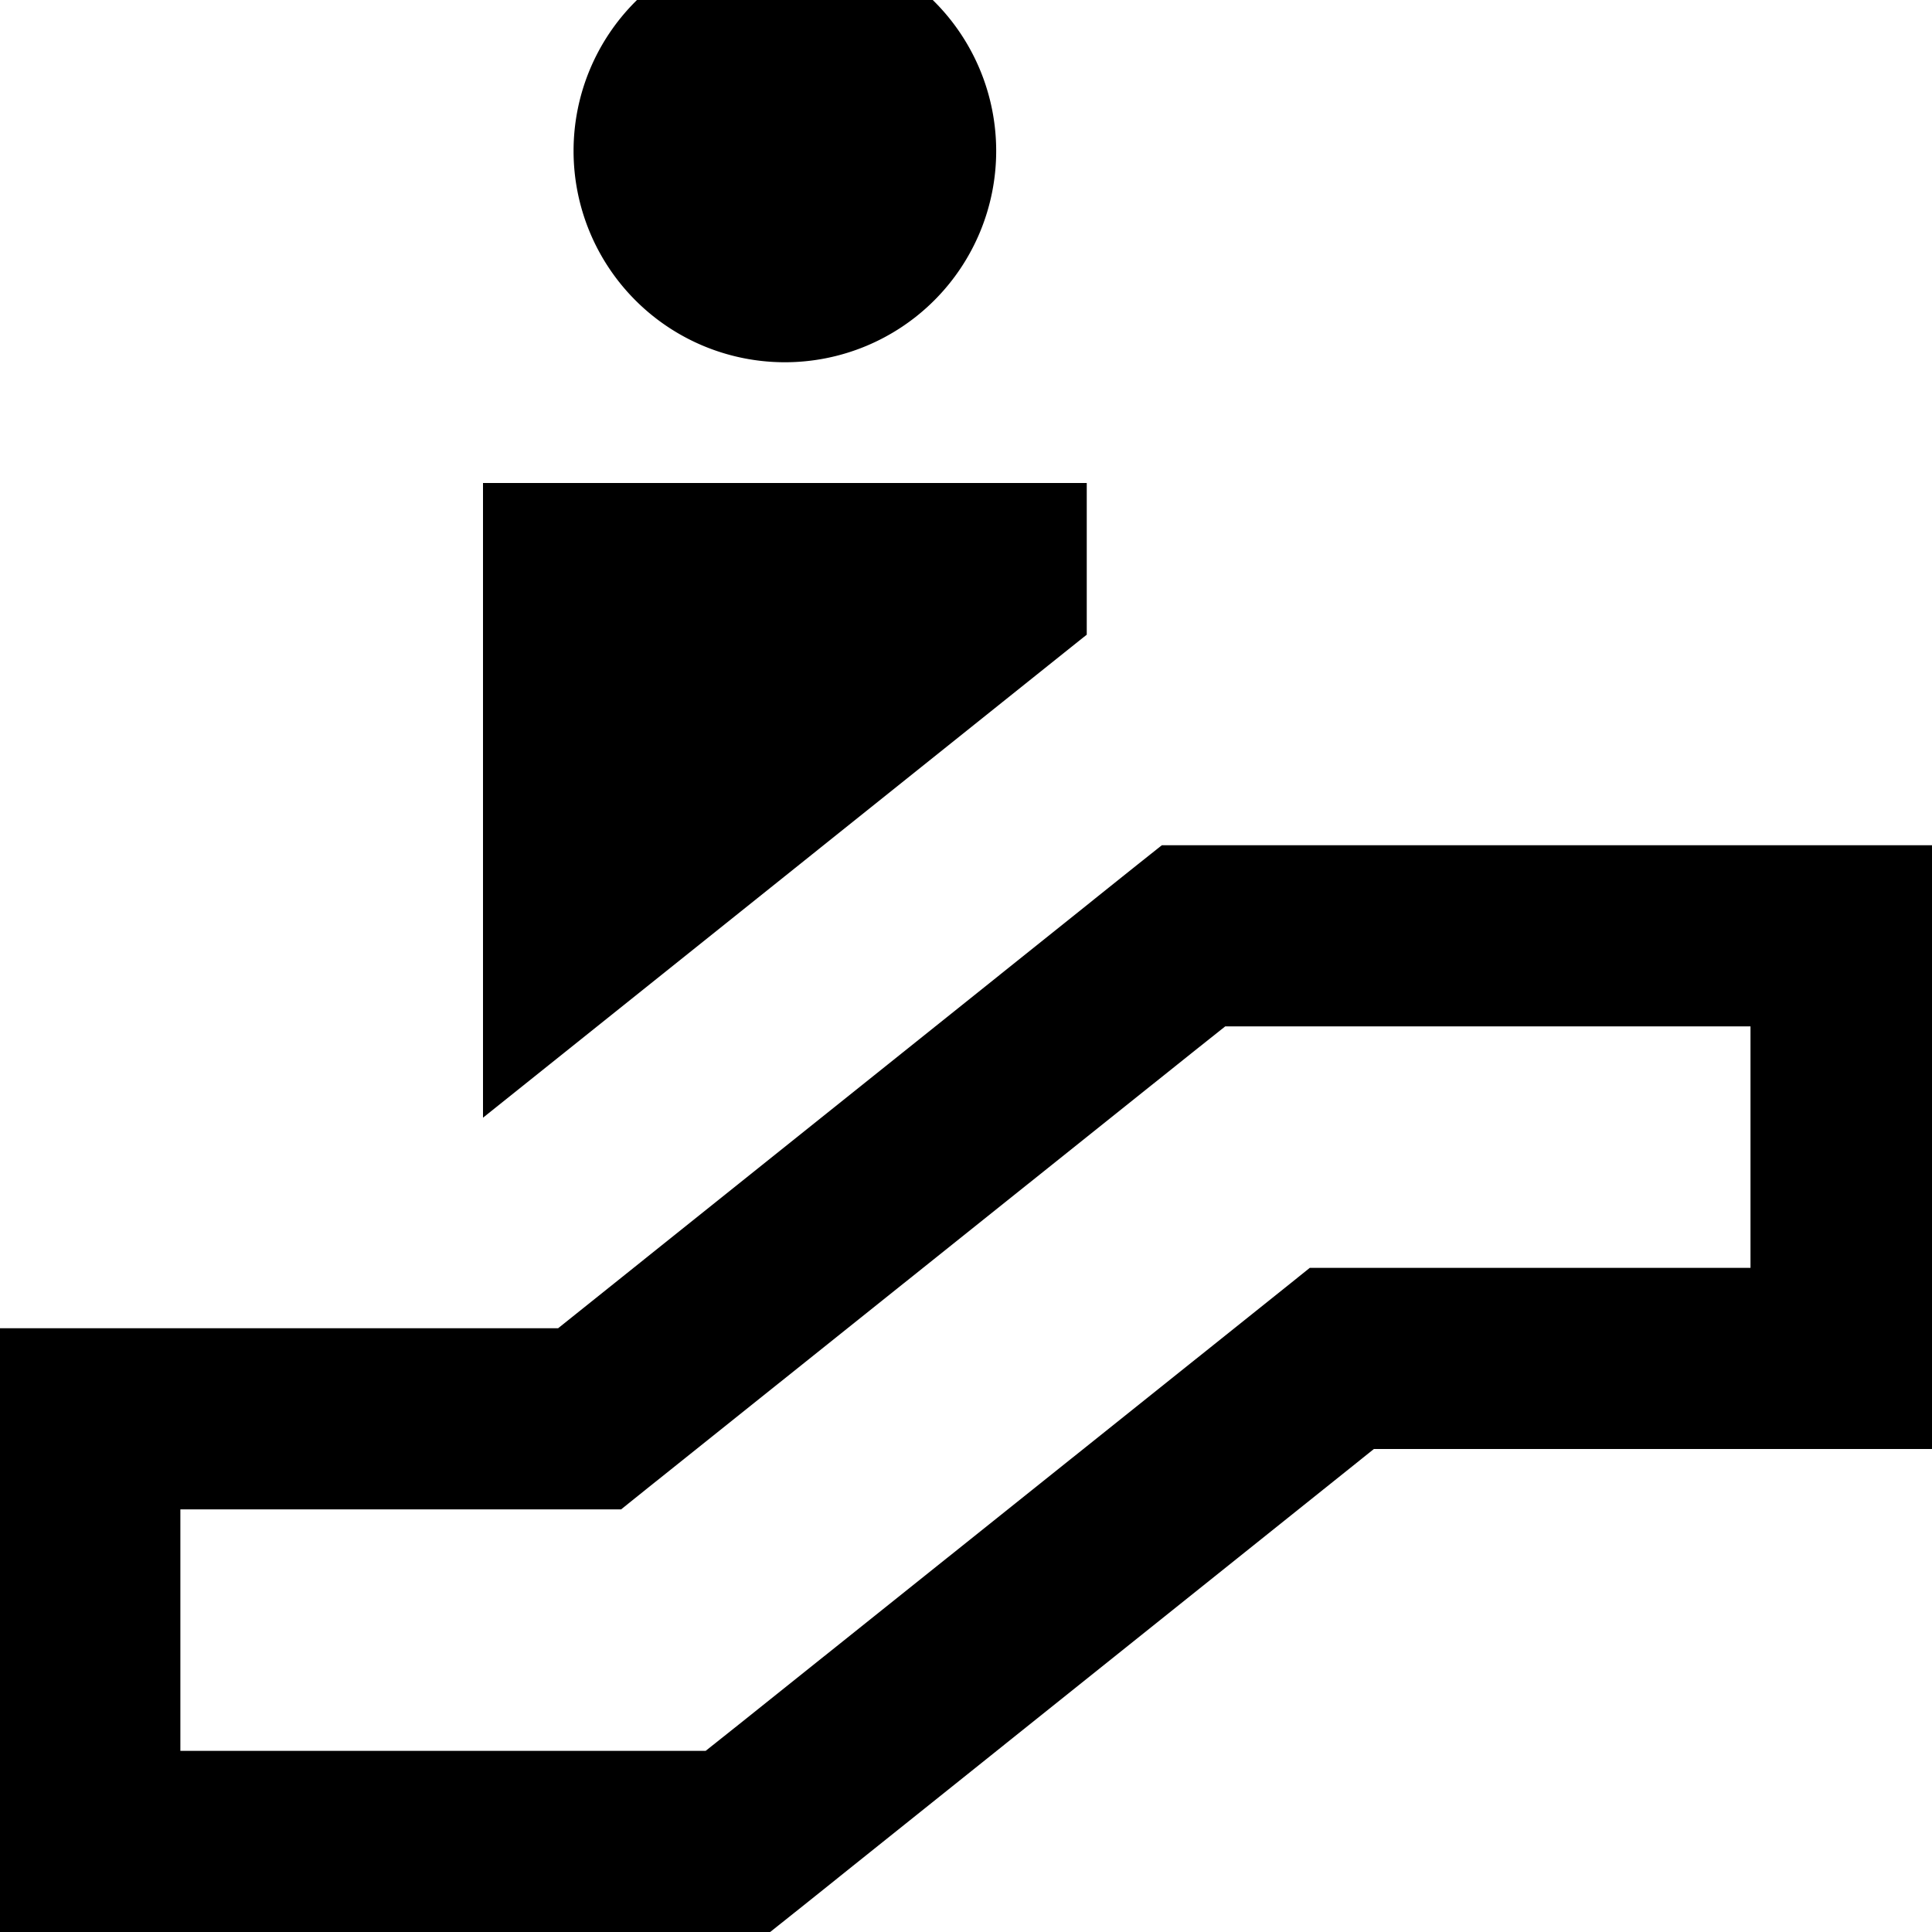 <svg xmlns="http://www.w3.org/2000/svg" viewBox="0 0 512 512"><!--! Font Awesome Pro 7.0.1 by @fontawesome - https://fontawesome.com License - https://fontawesome.com/license (Commercial License) Copyright 2025 Fonticons, Inc. --><path fill="currentColor" d="M152 40a56 56 0 1 1 112 0 56 56 0 1 1 -112 0zM307.9 224l204.1 0 0 160-147.9 0-138.1 110.5c-11.7 9.4-19 15.2-21.9 17.5L0 512 0 352 147.9 352 286 241.5c11.7-9.4 19-15.2 21.9-17.5zm16.8 48l-8.8 7-144.7 115.7-6.6 5.3-116.8 0 0 64 139.2 0 8.8-7 144.7-115.7 6.6-5.3 116.8 0 0-64-139.2 0zM288 128l0 40.2c-10.3 8.2-63.6 50.9-160 128l0-168.2 160 0z"/></svg>